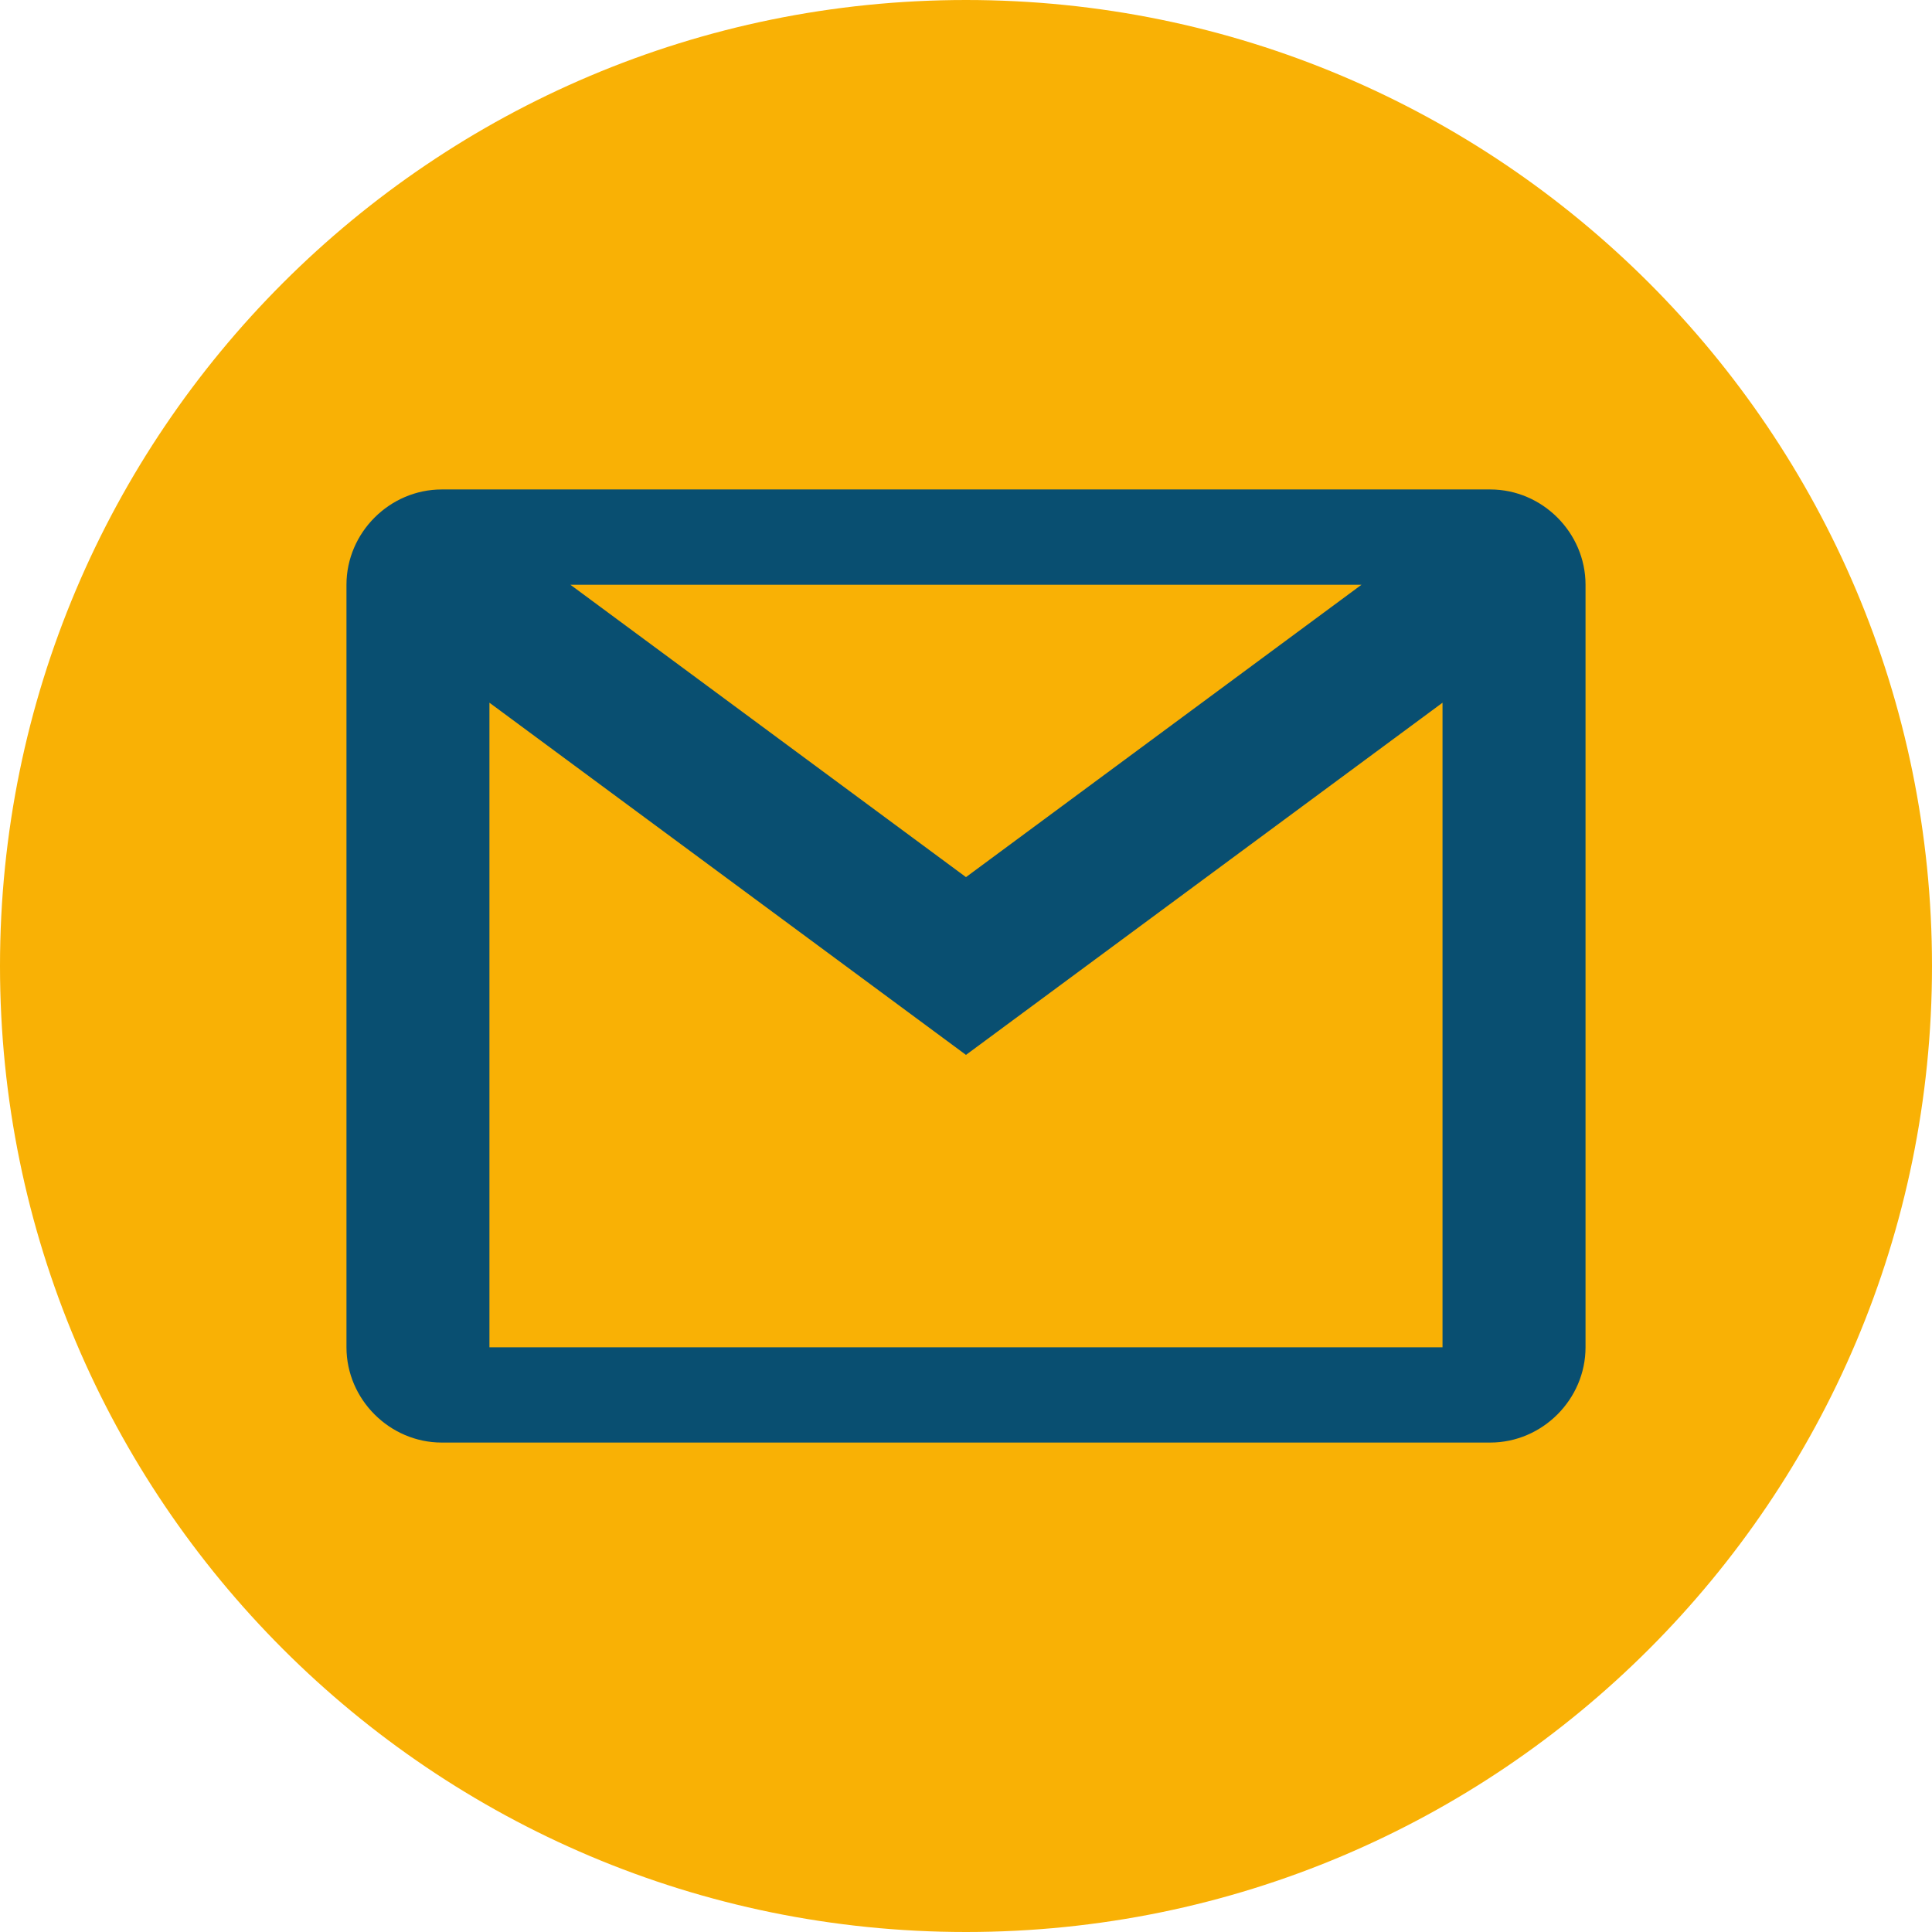 <svg height="90" viewBox="0 0 90 90" width="90" xmlns="http://www.w3.org/2000/svg"><path d="m45 90c-24.852 0-45-20.148-45-45s20.148-45 45-45 45 20.148 45 45-20.148 45-45 45zm0 0" fill="#f9b105"/><path d="m20.578 22.801c-2.426 0-4.438 2.012-4.438 4.438v35.523c0 2.426 2.012 4.438 4.438 4.438h48.844c2.426 0 4.438-2.012 4.438-4.438v-35.523c0-2.426-2.012-4.438-4.438-4.438zm5.992 4.438h36.855l-18.426 13.621zm-3.77 5.496 22.199 16.406 22.199-16.406v30.027h-44.398zm0 0" fill="#094f71"/></svg>